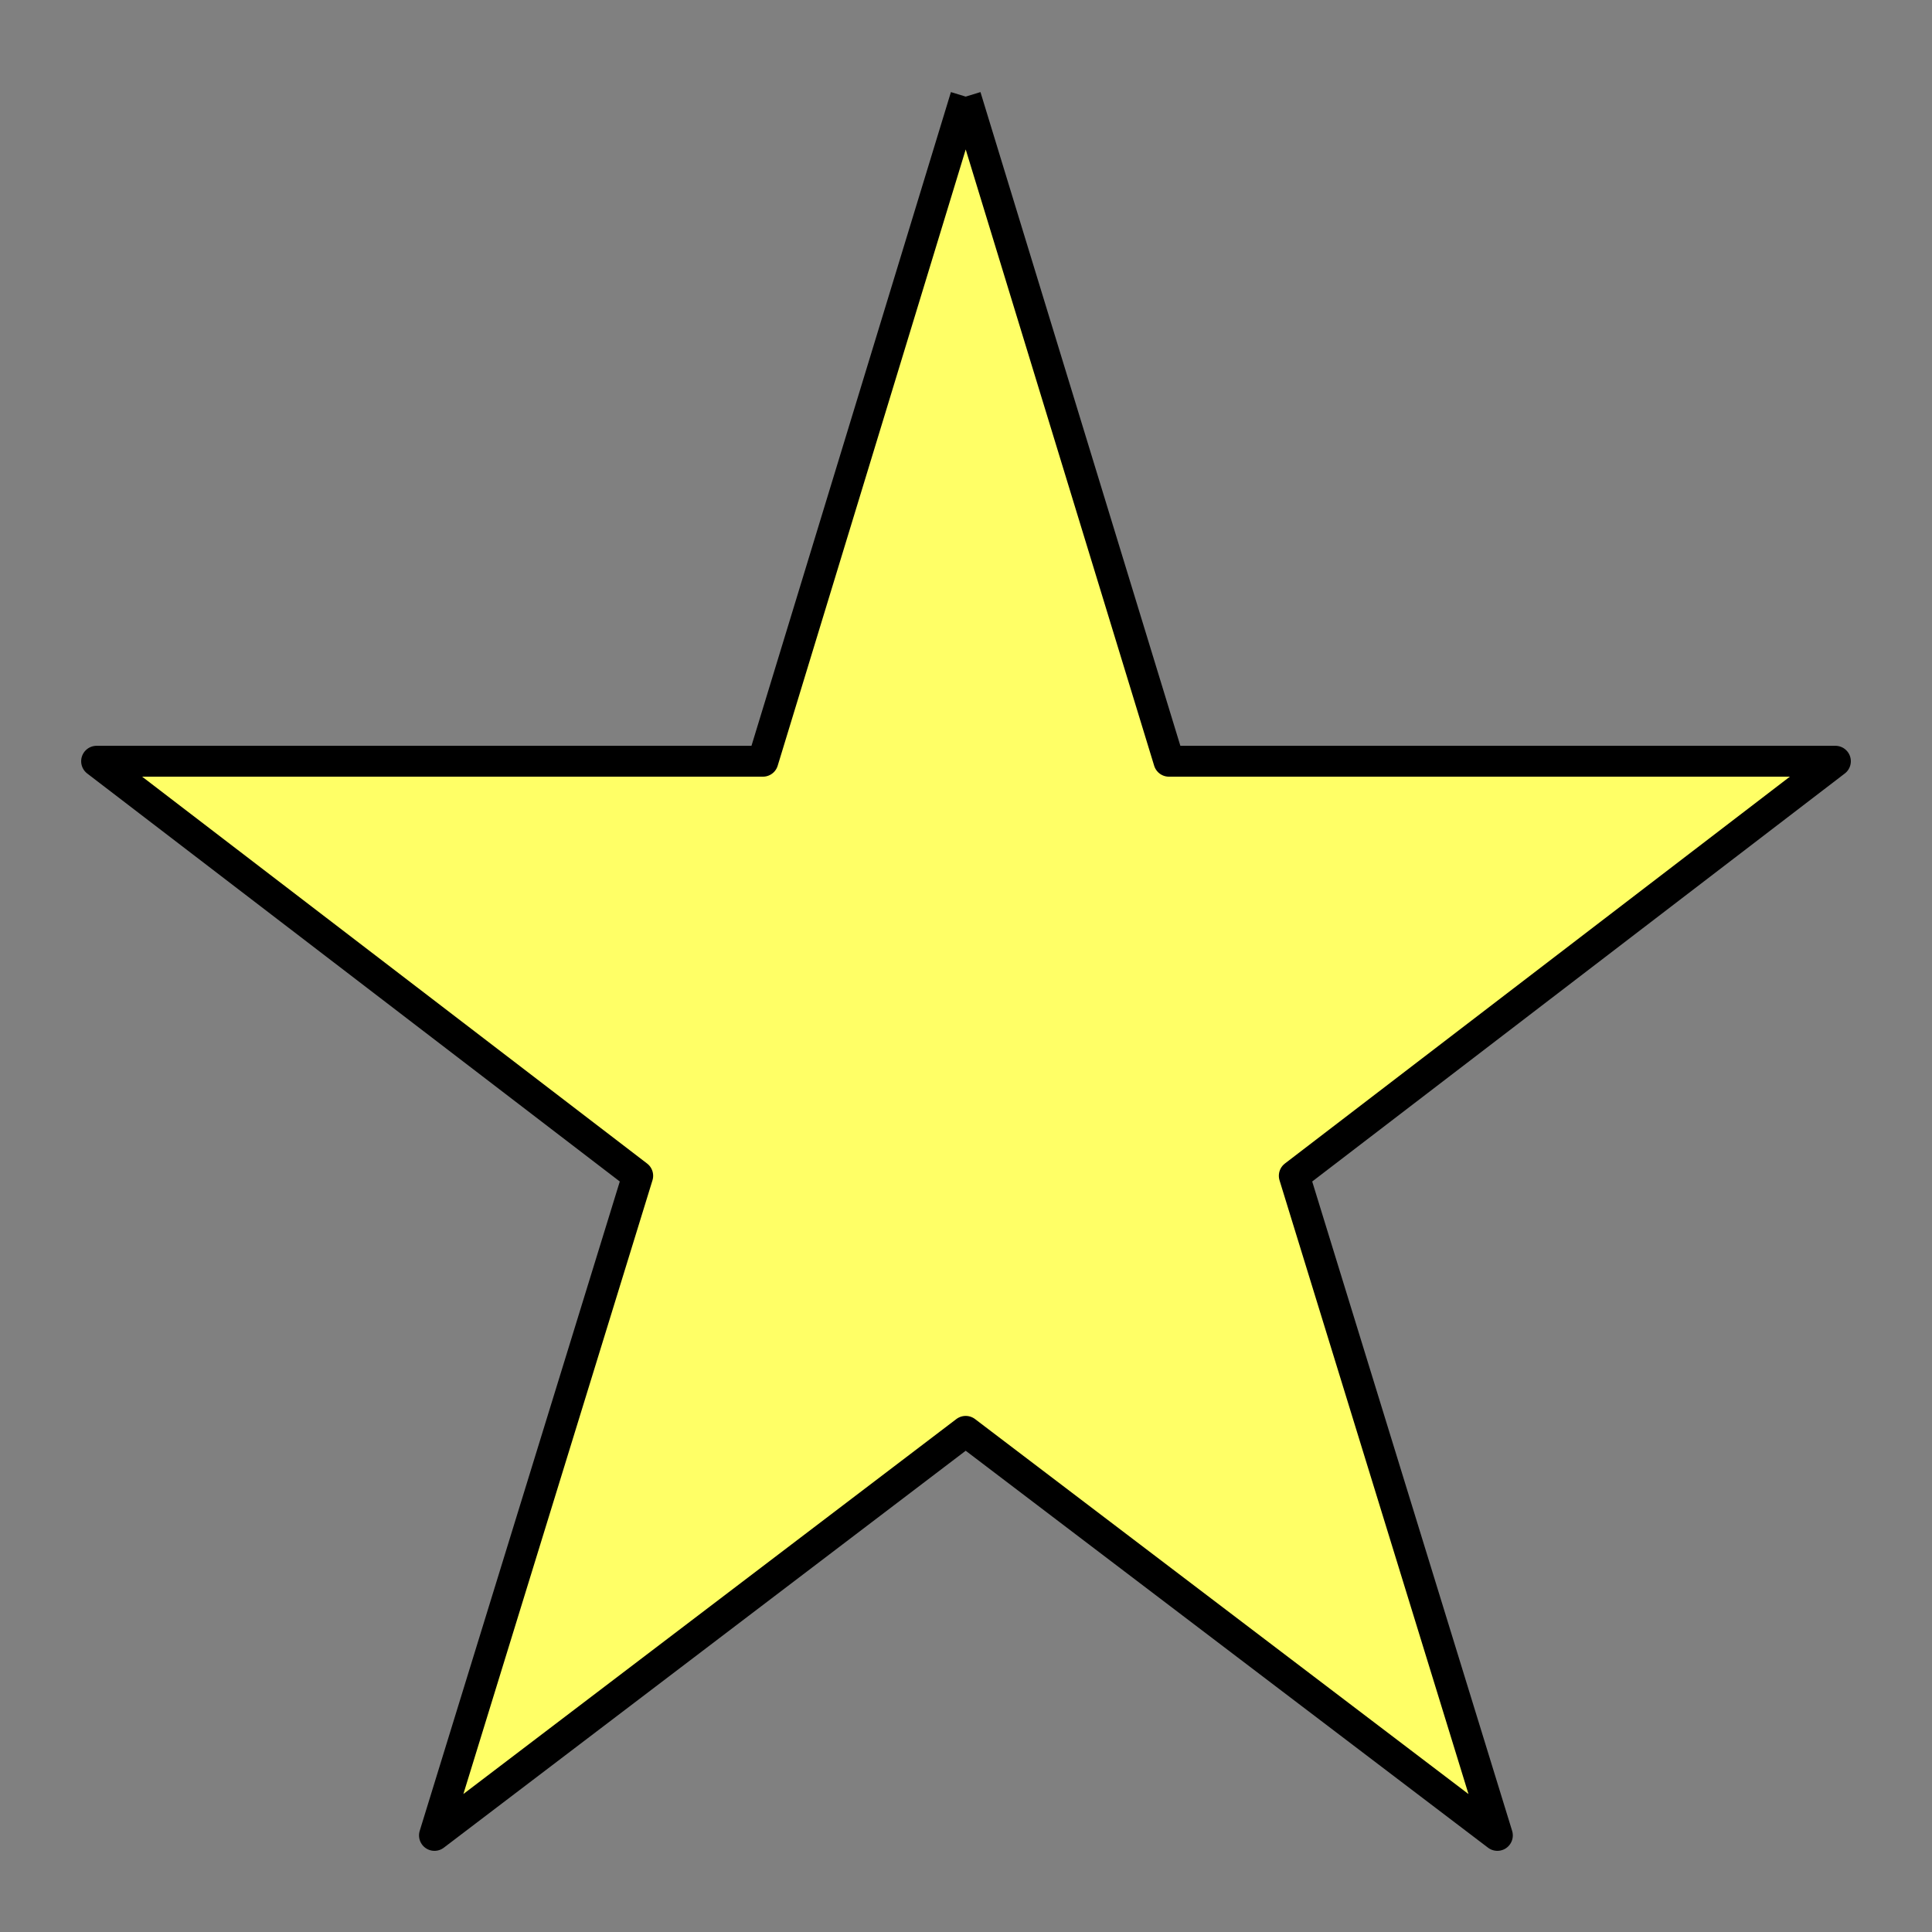 <?xml version="1.0" encoding="UTF-8"?>
<!DOCTYPE svg PUBLIC "-//W3C//DTD SVG 1.1//EN" "http://www.w3.org/Graphics/SVG/1.1/DTD/svg11.dtd"><svg version="1.1" viewBox="0 0 12700 12700" preserveAspectRatio="xMidYMid" fill-rule="evenodd" xmlns="http://www.w3.org/2000/svg" xmlns:xlink="http://www.w3.org/1999/xlink"><rect x="0" y="0" width="12700" height="12700" fill="#808080" stroke="none"/><g visibility="visible" id="Default"><desc>Master slide</desc><g style="stroke:none;fill:none"><rect x="0" y="0" width="12700" height="12700"/></g></g><g visibility="visible" id="page1"><desc>Slide</desc><g><desc>Drawing</desc><g><g style="stroke:none;fill:rgb(255,255,102)"><path d="M 6348,635 L 5015,5004 635,5004 4192,7729 2856,12065 6348,9409 9843,12065 8508,7729 12065,5004 7684,5004 6348,635 6348,635 Z M 635,635 L 635,635 Z M 12066,12066 L 12066,12066 Z"/></g><g style="stroke:rgb(0,0,0);stroke-width:203;stroke-linejoin:round;fill:none"><path style="fill:none" d="M 6348,635 L 5015,5004 635,5004 4192,7729 2856,12065 6348,9409 9843,12065 8508,7729 12065,5004 7684,5004 6348,635 6348,635"/></g><g style="stroke:none;fill:none"><rect x="635" y="635" width="11431" height="11431"/></g><g/></g></g></g></svg>